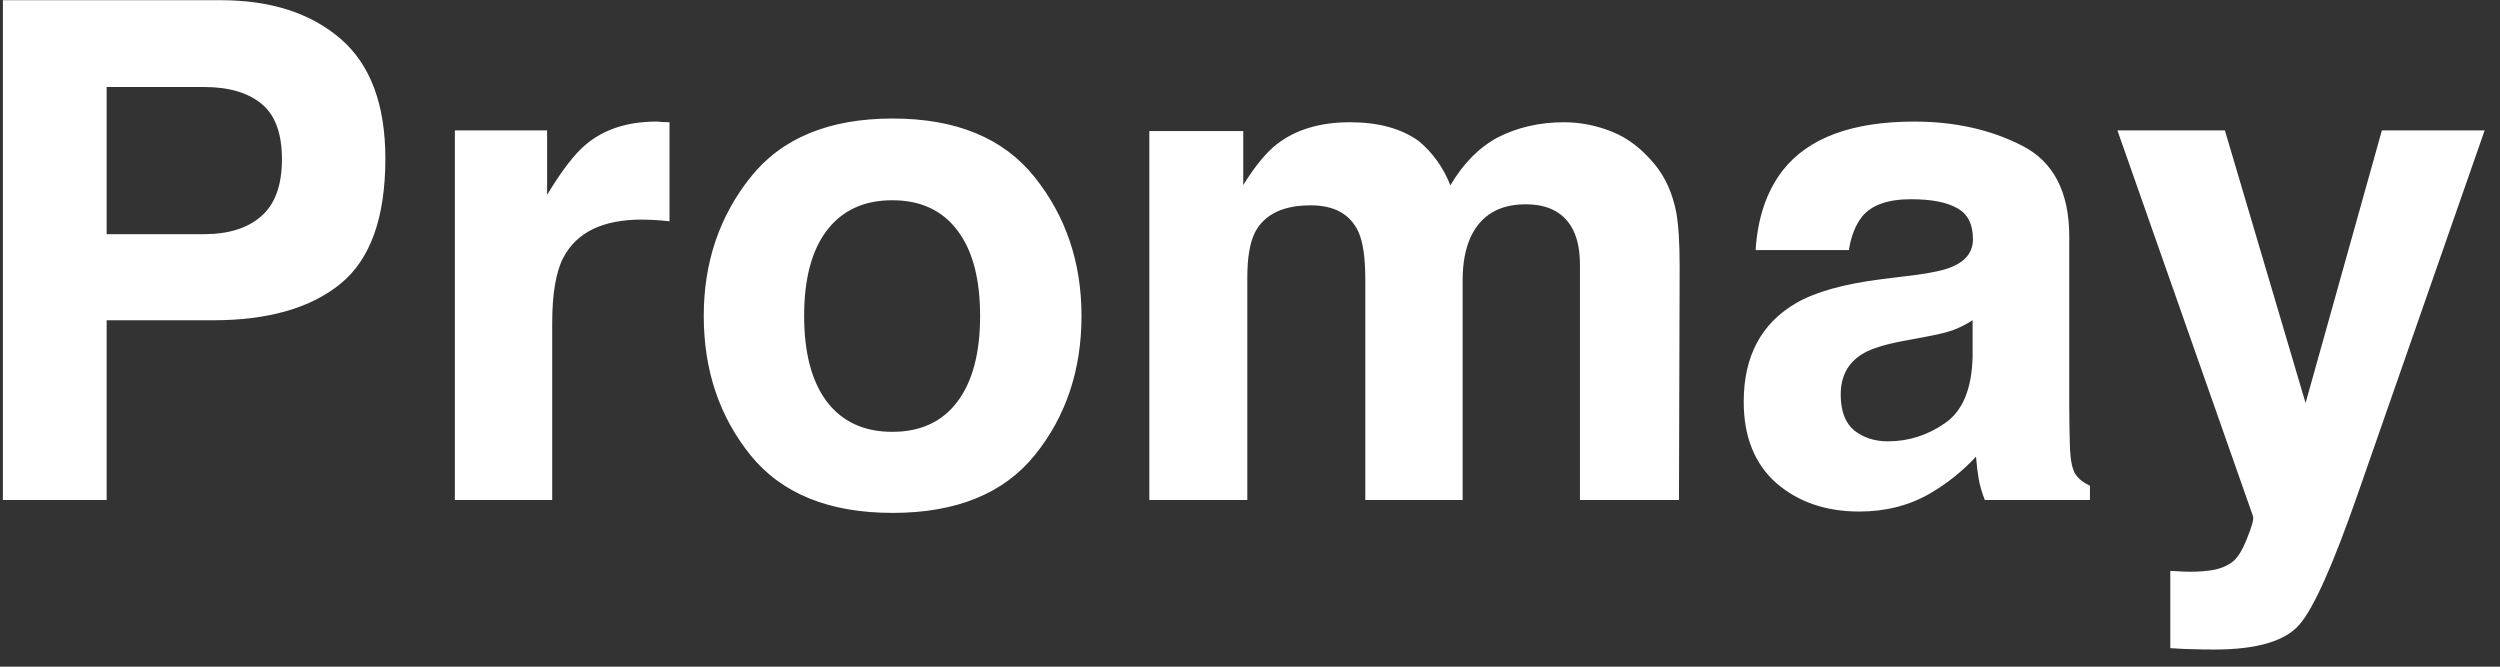 <svg width="90" height="24" viewBox="0 0 90 24" fill="none" xmlns="http://www.w3.org/2000/svg">
<rect x="0" y="0" width="90" height="24" fill="#333333" stroke="none"/>
<path d="M10.15 5.732C10.15 4.796 9.902 4.129 9.405 3.73C8.917 3.331 8.229 3.132 7.342 3.132H3.839V8.43H7.342C8.229 8.43 8.917 8.214 9.405 7.783C9.902 7.351 10.15 6.668 10.15 5.732ZM13.873 5.708C13.873 7.832 13.336 9.333 12.262 10.212C11.188 11.091 9.653 11.53 7.66 11.53H3.839V18H0.104V0.007H7.94C9.747 0.007 11.188 0.471 12.262 1.398C13.336 2.326 13.873 3.763 13.873 5.708ZM23.639 4.377C23.704 4.377 23.757 4.381 23.797 4.389C23.846 4.389 23.948 4.393 24.102 4.401V7.966C23.883 7.941 23.688 7.925 23.517 7.917C23.346 7.909 23.207 7.905 23.102 7.905C21.702 7.905 20.762 8.361 20.282 9.272C20.013 9.785 19.879 10.574 19.879 11.64V18H16.375V4.694H19.696V7.014C20.233 6.127 20.701 5.52 21.1 5.195C21.751 4.65 22.597 4.377 23.639 4.377ZM32.123 15.546C33.14 15.546 33.921 15.184 34.466 14.46C35.012 13.736 35.284 12.706 35.284 11.372C35.284 10.037 35.012 9.012 34.466 8.295C33.921 7.571 33.14 7.209 32.123 7.209C31.105 7.209 30.32 7.571 29.767 8.295C29.221 9.012 28.949 10.037 28.949 11.372C28.949 12.706 29.221 13.736 29.767 14.46C30.32 15.184 31.105 15.546 32.123 15.546ZM38.934 11.372C38.934 13.325 38.373 14.997 37.249 16.389C36.127 17.772 34.422 18.464 32.135 18.464C29.848 18.464 28.143 17.772 27.02 16.389C25.897 14.997 25.335 13.325 25.335 11.372C25.335 9.451 25.897 7.787 27.02 6.379C28.143 4.971 29.848 4.267 32.135 4.267C34.422 4.267 36.127 4.971 37.249 6.379C38.373 7.787 38.934 9.451 38.934 11.372ZM56.305 4.401C56.891 4.401 57.468 4.515 58.038 4.743C58.608 4.971 59.124 5.37 59.588 5.939C59.963 6.403 60.215 6.973 60.345 7.648C60.427 8.096 60.467 8.751 60.467 9.614L60.443 18H56.878V9.528C56.878 9.024 56.797 8.609 56.634 8.283C56.325 7.665 55.755 7.355 54.925 7.355C53.965 7.355 53.302 7.754 52.935 8.552C52.748 8.975 52.655 9.484 52.655 10.078V18H49.151V10.078C49.151 9.288 49.07 8.715 48.907 8.356C48.614 7.714 48.041 7.392 47.186 7.392C46.193 7.392 45.526 7.714 45.184 8.356C44.997 8.723 44.903 9.268 44.903 9.992V18H41.376V4.719H44.757V6.66C45.188 5.968 45.595 5.476 45.977 5.183C46.653 4.662 47.528 4.401 48.602 4.401C49.619 4.401 50.441 4.625 51.068 5.073C51.572 5.488 51.955 6.021 52.215 6.672C52.671 5.891 53.237 5.317 53.912 4.951C54.628 4.584 55.426 4.401 56.305 4.401ZM71.014 11.53C70.794 11.669 70.571 11.783 70.343 11.872C70.123 11.954 69.818 12.031 69.427 12.104L68.646 12.251C67.914 12.381 67.389 12.539 67.071 12.727C66.534 13.044 66.266 13.536 66.266 14.204C66.266 14.798 66.428 15.229 66.754 15.498C67.088 15.758 67.49 15.888 67.962 15.888C68.711 15.888 69.399 15.668 70.025 15.229C70.66 14.79 70.99 13.988 71.014 12.824V11.53ZM68.902 9.907C69.545 9.825 70.005 9.724 70.282 9.602C70.778 9.39 71.026 9.06 71.026 8.613C71.026 8.068 70.835 7.693 70.453 7.49C70.078 7.278 69.525 7.172 68.793 7.172C67.971 7.172 67.389 7.376 67.047 7.783C66.803 8.084 66.64 8.491 66.559 9.003H63.202C63.275 7.84 63.6 6.883 64.178 6.135C65.098 4.963 66.677 4.377 68.915 4.377C70.371 4.377 71.665 4.666 72.796 5.244C73.928 5.821 74.493 6.912 74.493 8.515V14.619C74.493 15.042 74.501 15.555 74.518 16.157C74.542 16.613 74.611 16.922 74.725 17.084C74.839 17.247 75.01 17.381 75.238 17.487V18H71.454C71.348 17.731 71.275 17.479 71.234 17.243C71.193 17.007 71.161 16.739 71.136 16.438C70.656 16.958 70.103 17.402 69.476 17.768C68.727 18.199 67.881 18.415 66.937 18.415C65.733 18.415 64.736 18.073 63.946 17.39C63.165 16.698 62.774 15.721 62.774 14.46C62.774 12.824 63.405 11.64 64.666 10.908C65.358 10.509 66.376 10.224 67.718 10.053L68.902 9.907ZM78.131 20.551L78.57 20.576C78.912 20.592 79.238 20.58 79.547 20.539C79.856 20.498 80.117 20.405 80.328 20.258C80.532 20.12 80.719 19.831 80.89 19.392C81.069 18.952 81.142 18.684 81.109 18.586L76.227 4.694H80.096L83.001 14.509L85.748 4.694H89.447L84.881 17.78C84.002 20.303 83.307 21.866 82.794 22.468C82.281 23.078 81.256 23.383 79.718 23.383C79.409 23.383 79.16 23.379 78.973 23.371C78.786 23.371 78.505 23.359 78.131 23.334V20.551Z" fill="white"/>
</svg>
